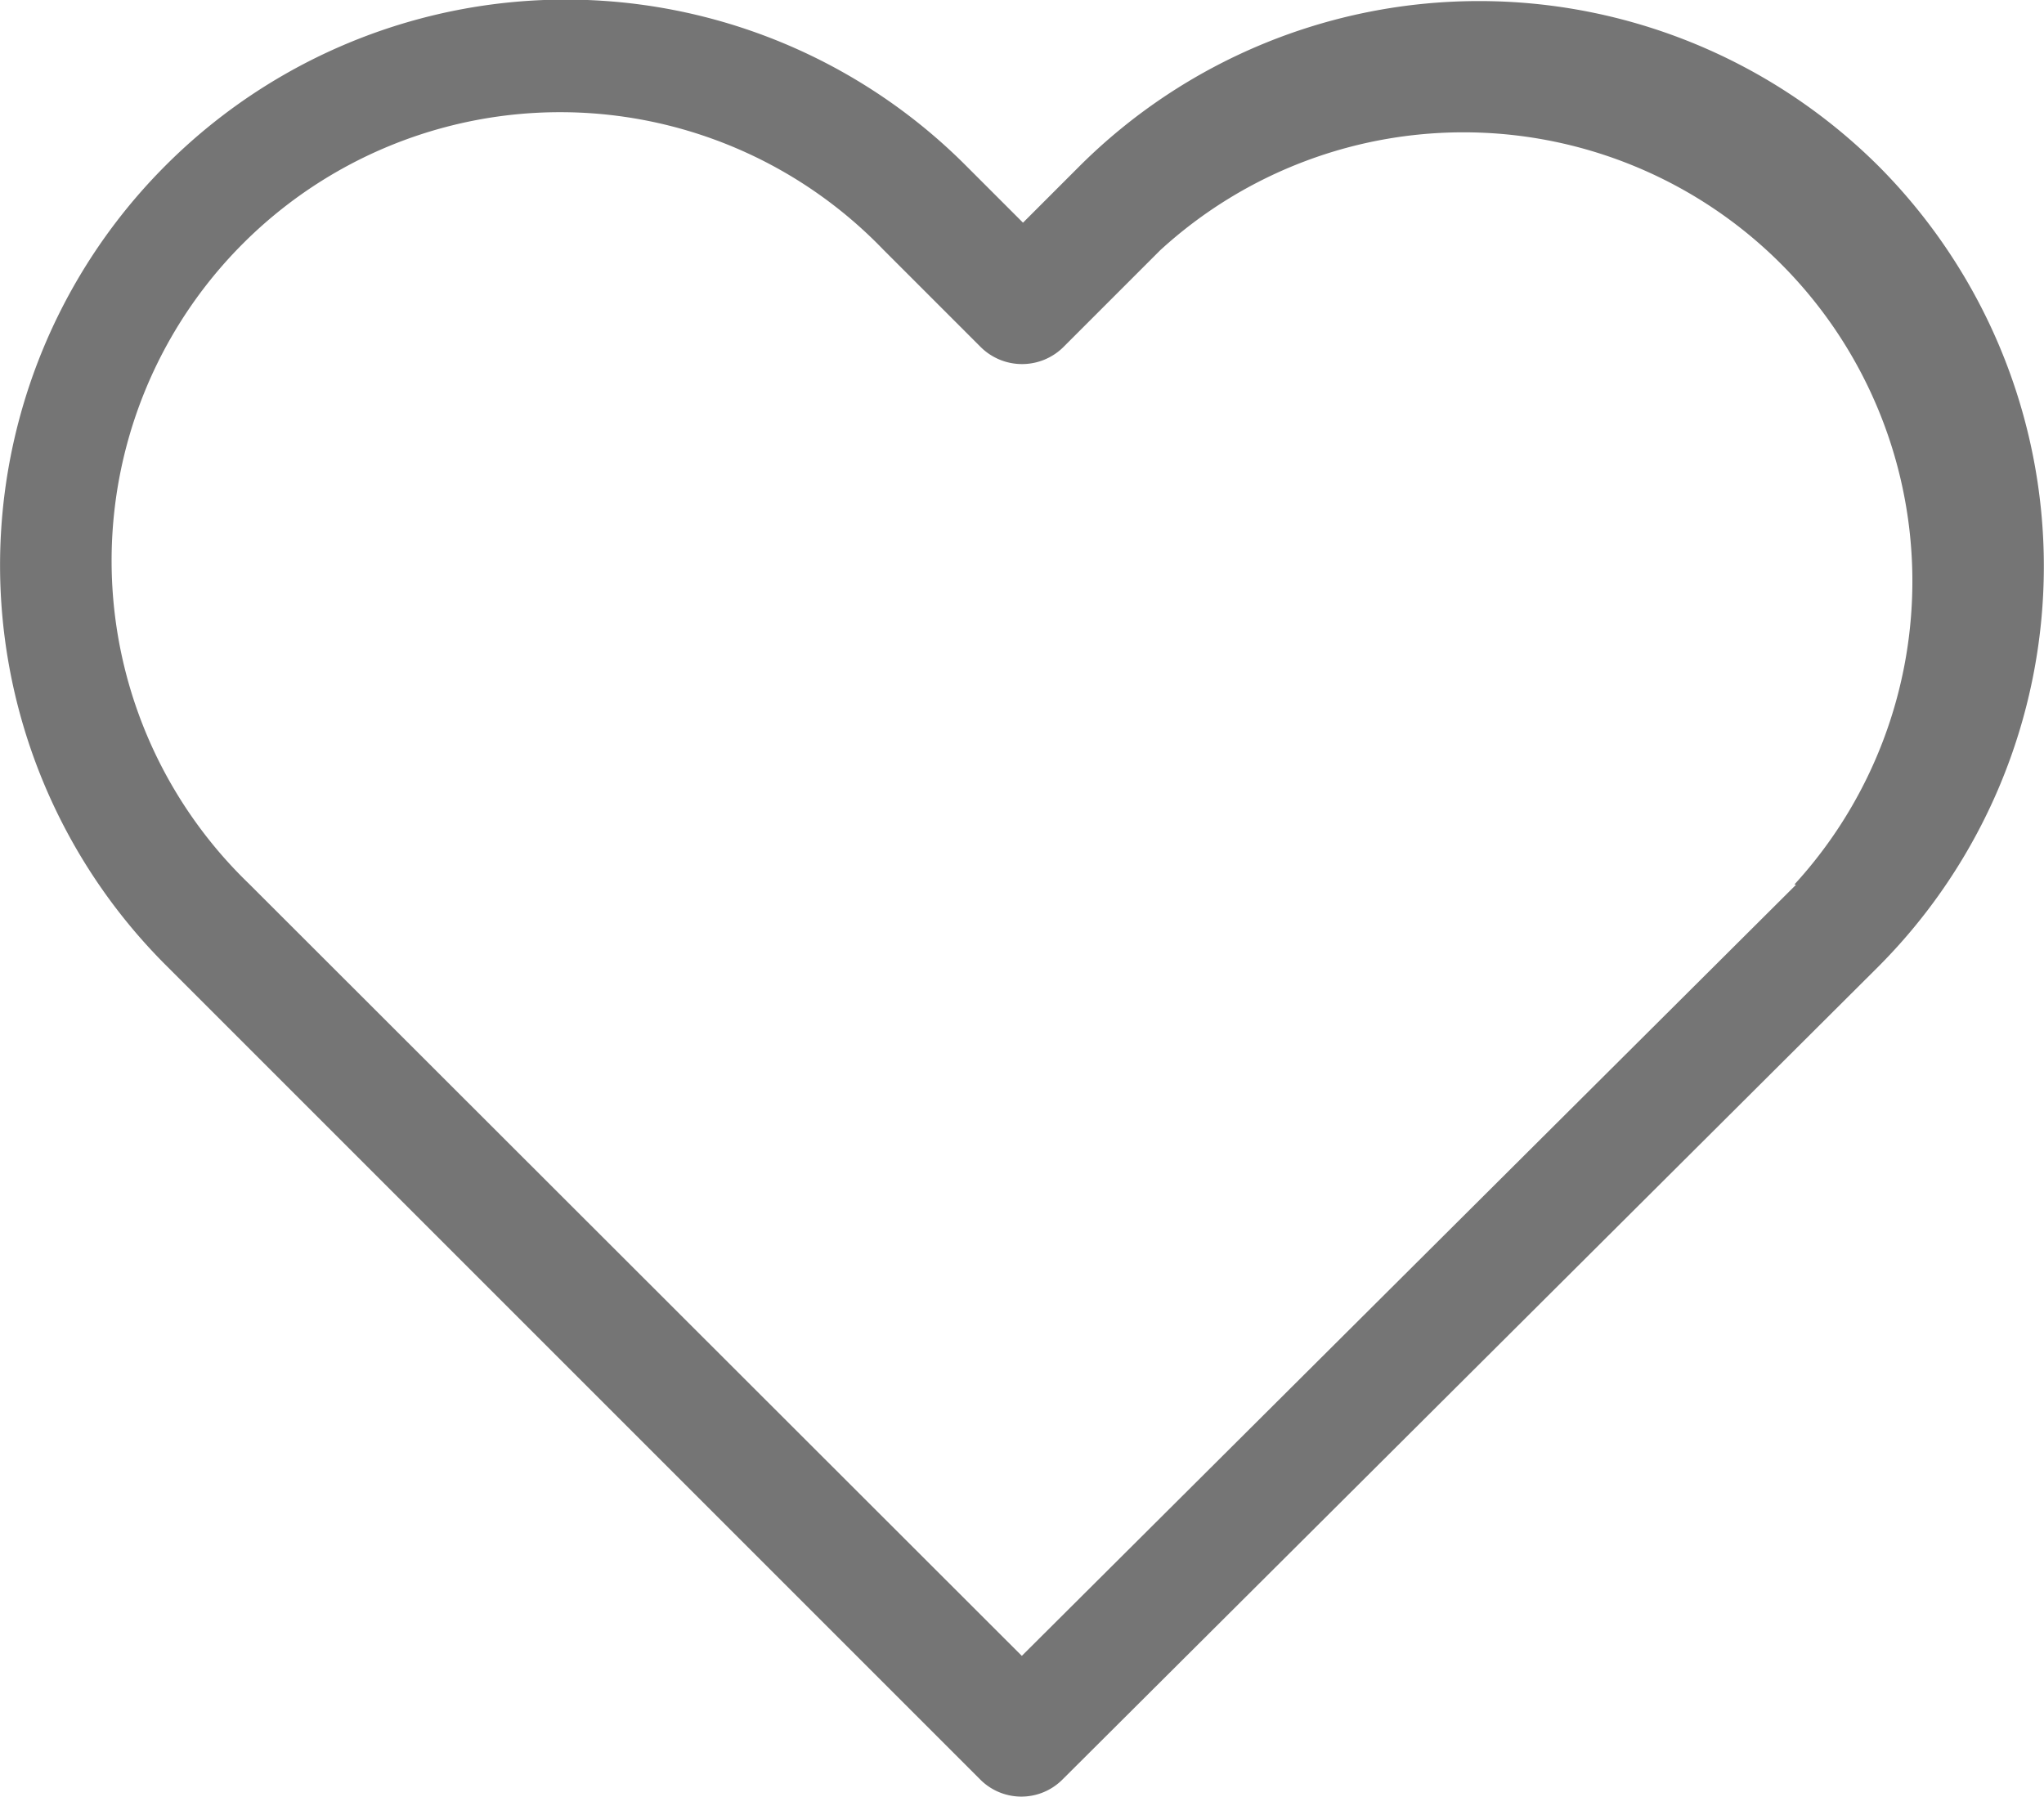 <svg xmlns="http://www.w3.org/2000/svg" width="17.403" height="15.3" viewBox="0 0 17.403 15.3"><g transform="translate(0 -28.501)"><path d="M16,29.921a4.819,4.819,0,0,0-6.814,0l-.476.476-.483-.483A4.814,4.814,0,0,0,1.41,29.91a4.814,4.814,0,0,0,.007,6.814l6.929,6.929a.494.494,0,0,0,.7,0l6.943-6.918A4.828,4.828,0,0,0,16,29.921Zm-.708,6.113L8.7,42.6,2.118,36.024a3.819,3.819,0,1,1,5.4-5.4l.834.834a.5.5,0,0,0,.7,0l.826-.826a3.822,3.822,0,0,1,5.4,5.4Z" fill="#757575"/></g></svg>
